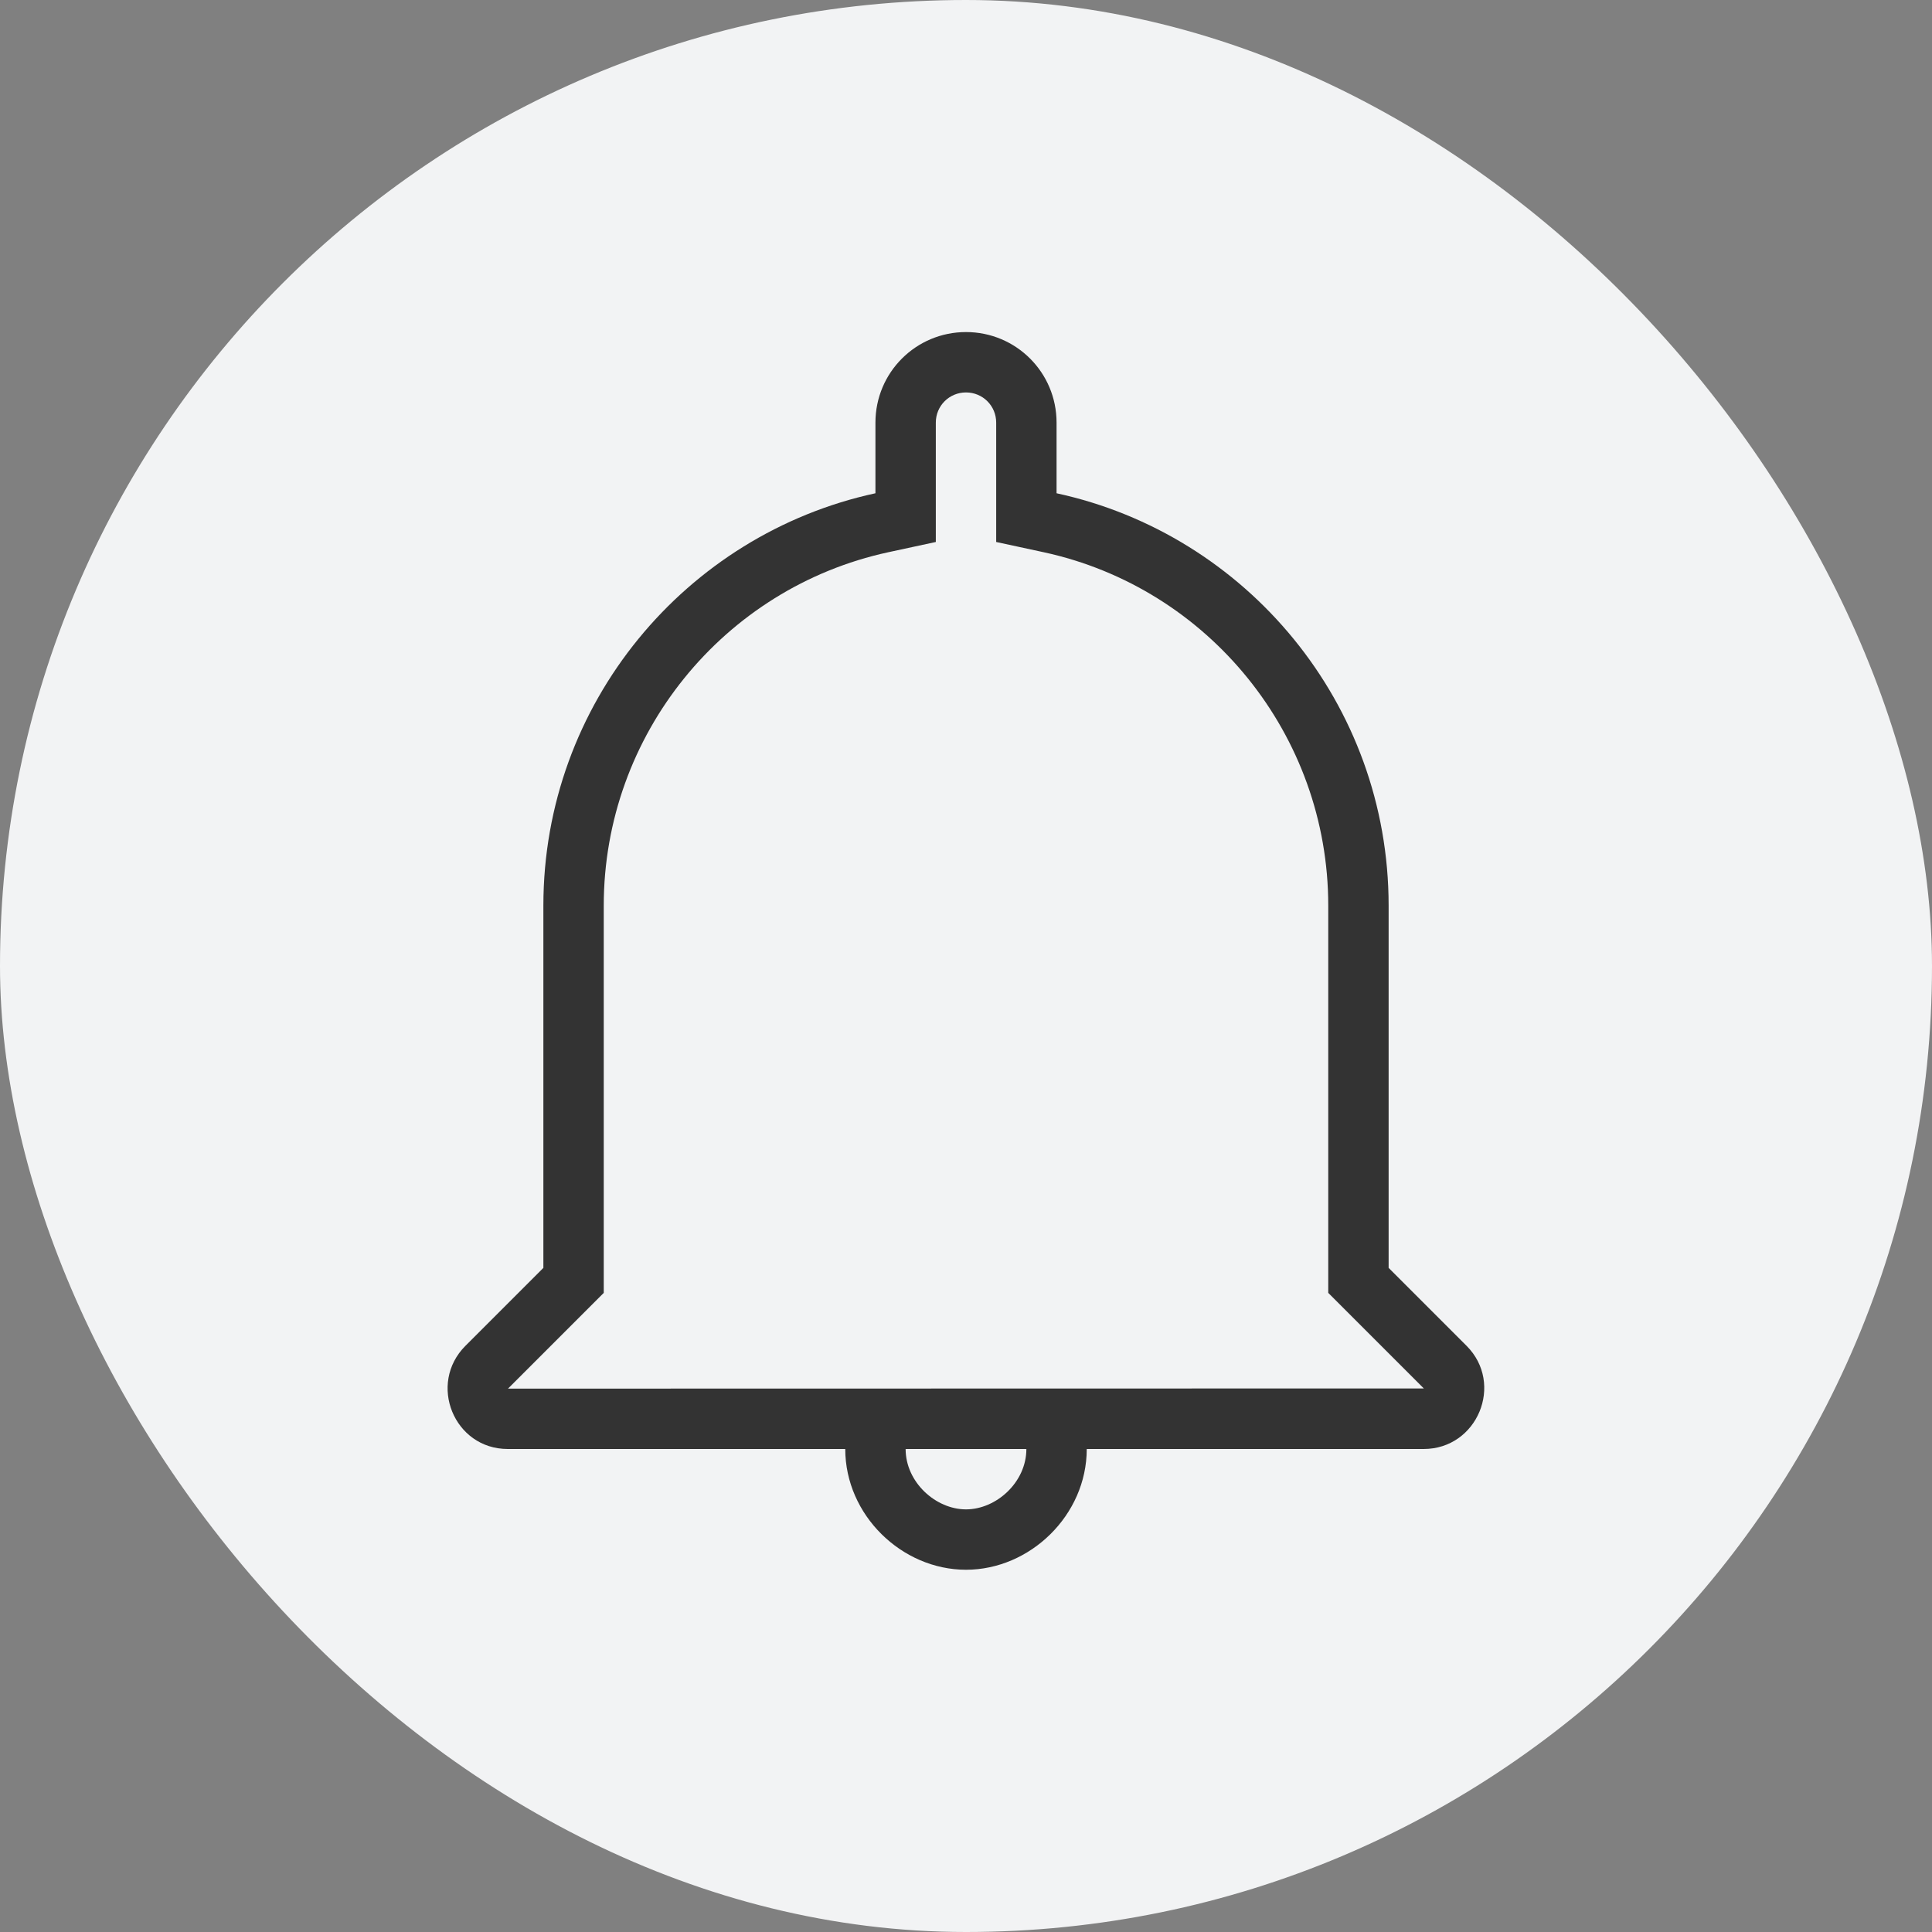 <svg width="32" height="32" viewBox="0 0 32 32" fill="none" xmlns="http://www.w3.org/2000/svg">
<rect x="0" y="0" width="32" height="32" fill="#808080" stroke="none"/>
<rect width="32" height="32" rx="16" fill="#F2F3F4"/>
<path fill-rule="evenodd" clip-rule="evenodd" d="M23 21V15C23 11.65 20.64 8.85 17.5 8.17V7C17.5 6.17 16.83 5.5 16 5.5C15.17 5.5 14.5 6.17 14.5 7V8.17C11.36 8.85 9 11.65 9 15V21L7.71 22.29C7.08 22.92 7.52 24 8.41 24H14C14 25.095 14.937 26 16 26C17.062 26 18 25.095 18 24H23.58C24.47 24 24.92 22.92 24.29 22.29L23 21ZM17 24H15C15 24.552 15.5 25 16 25C16.5 25 17 24.552 17 24ZM22 15V21.414L23.583 22.997L8.414 23L10 21.414V15C10 12.169 11.984 9.738 14.712 9.147L15.5 8.977V7C15.5 6.722 15.722 6.5 16 6.5C16.278 6.5 16.5 6.722 16.5 7V8.977L17.288 9.147C20.016 9.738 22 12.169 22 15Z" fill="#333333"/>
</svg>
